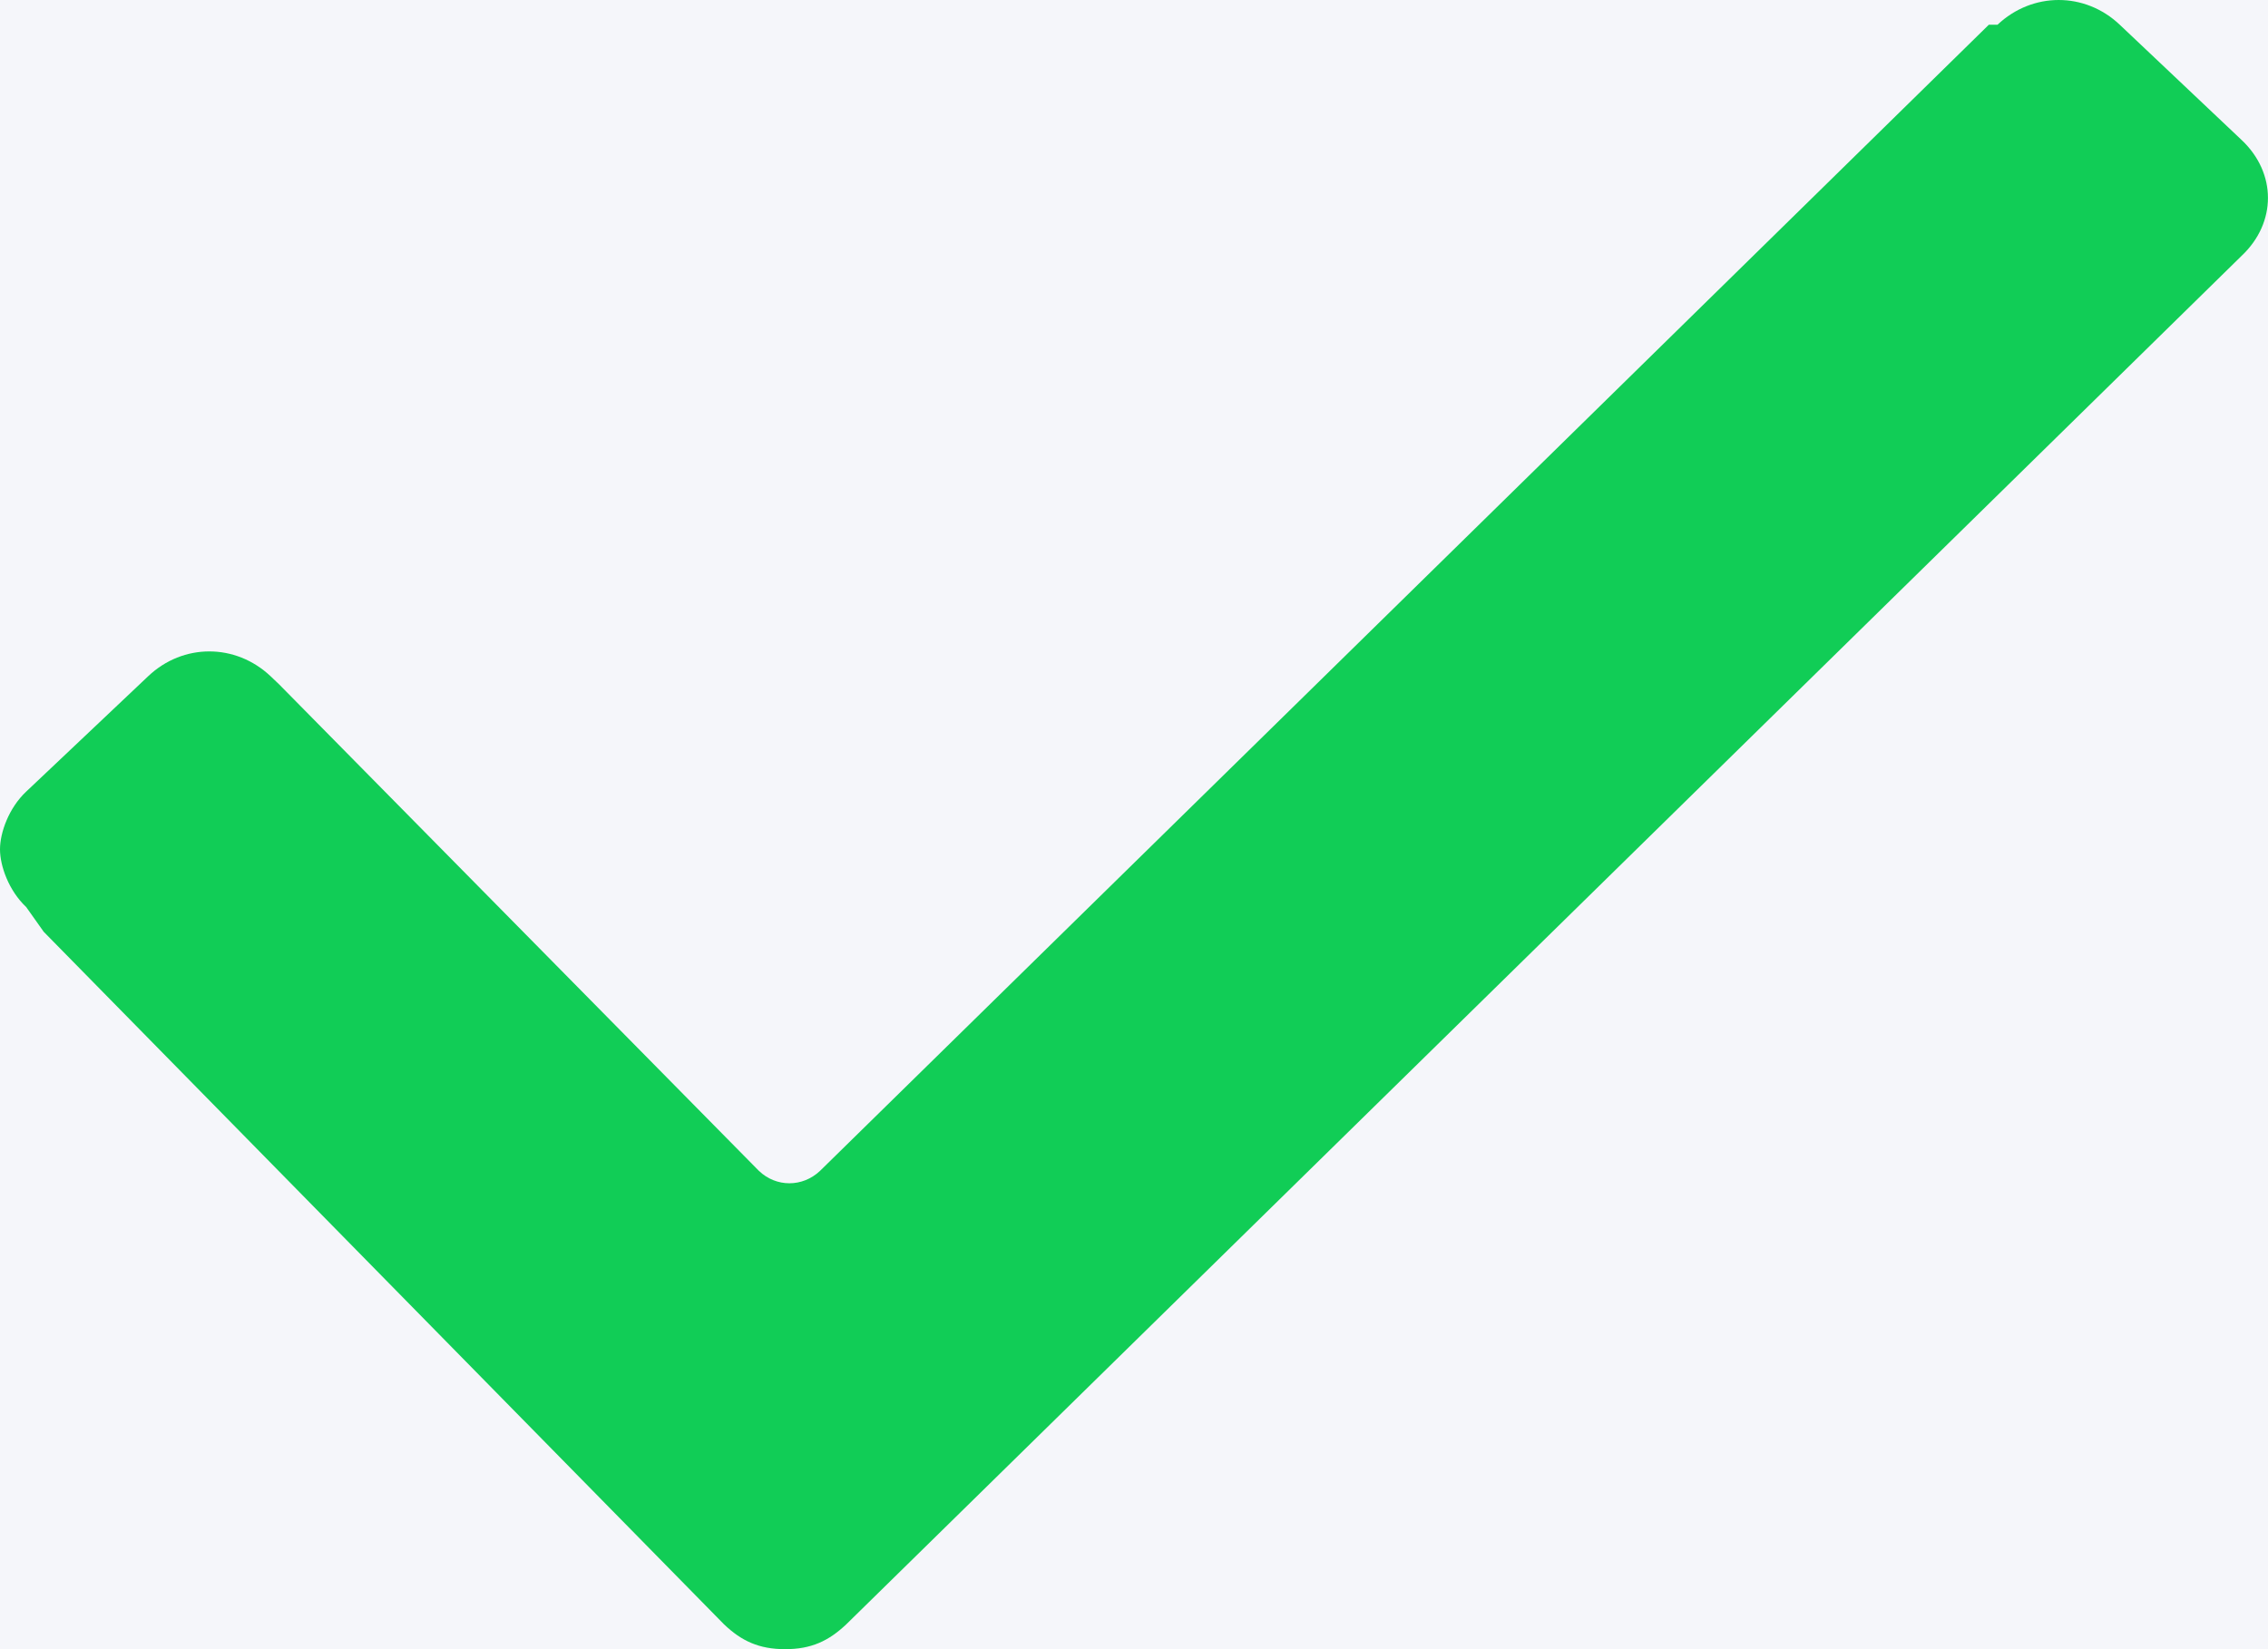 <?xml version="1.0" encoding="UTF-8"?>
<svg width="11px" height="8px" viewBox="0 0 11 8" version="1.1" xmlns="http://www.w3.org/2000/svg" xmlns:xlink="http://www.w3.org/1999/xlink">
    <!-- Generator: Sketch 51 (57462) - http://www.bohemiancoding.com/sketch -->
    <title>Shape</title>
    <desc>Created with Sketch.</desc>
    <defs></defs>
    <g id="Page-1" stroke="none" stroke-width="1" fill="none" fill-rule="evenodd">
        <g id="Dashboard-NEW_5_6-Vera" transform="translate(-268, -2675)">
            <rect fill="#F5F6FA" x="0" y="0" width="1440" height="2908"></rect>
            <path d="M268.127,2679.4 C268.042,2679.32 268,2679.2 268,2679.12 C268,2679.04 268.042,2678.92 268.127,2678.84 L268.719,2678.28 C268.888,2678.12 269.142,2678.12 269.312,2678.28 L269.354,2678.32 L271.681,2680.68 C271.765,2680.76 271.892,2680.76 271.977,2680.68 L277.646,2675.12 L277.688,2675.12 C277.858,2674.96 278.112,2674.96 278.281,2675.12 L278.873,2675.68 C279.042,2675.84 279.042,2676.08 278.873,2676.24 L272.104,2682.88 C272.019,2682.96 271.935,2683 271.808,2683 C271.681,2683 271.596,2682.96 271.512,2682.88 L268.212,2679.52 L268.127,2679.4 Z" id="Shape" fill="#11CD56" fill-rule="nonzero"></path>
        </g>
    </g>
</svg>